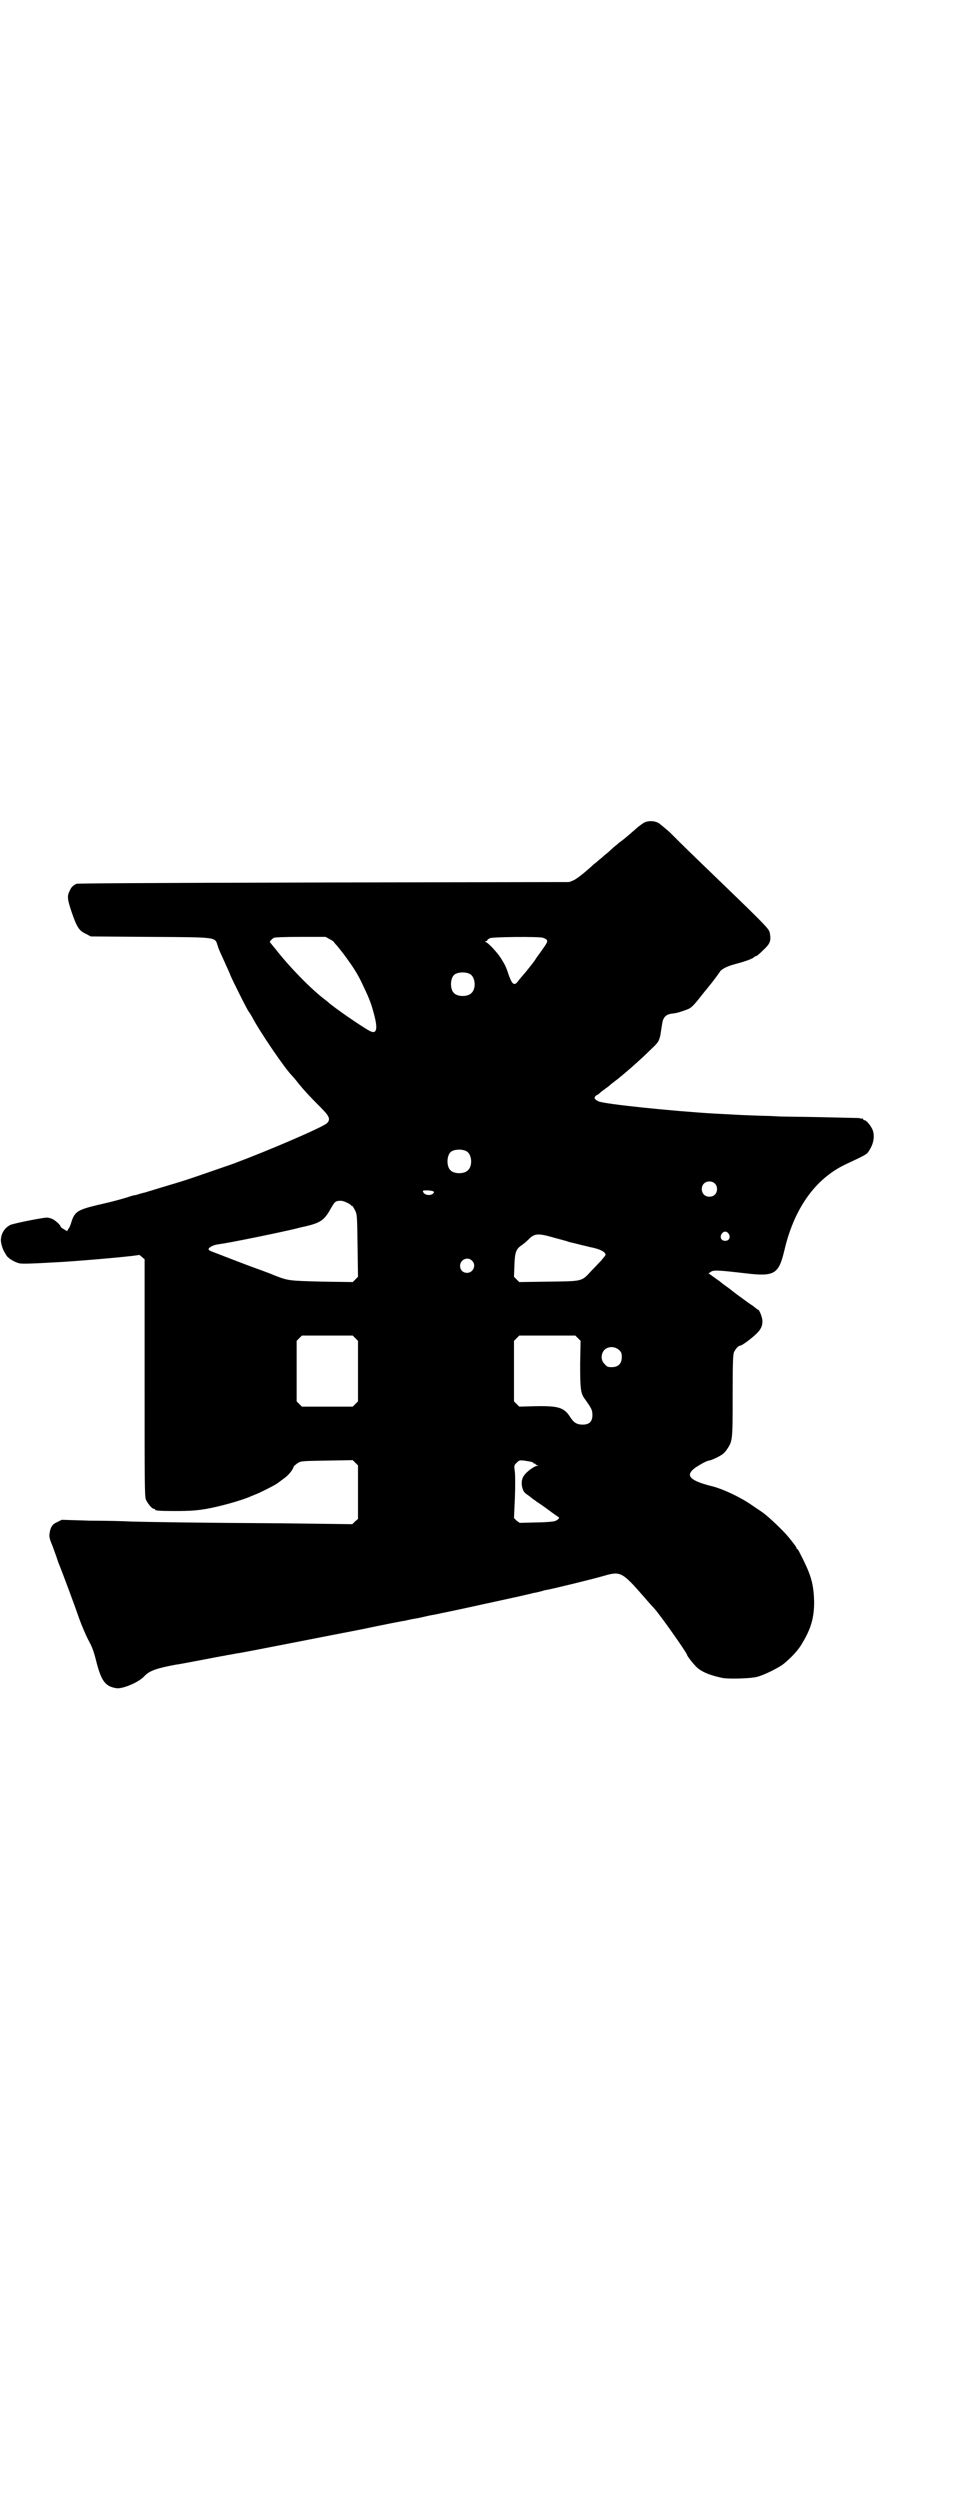 <?xml version="1.0" standalone="no"?>
<!DOCTYPE svg PUBLIC "-//W3C//DTD SVG 20010904//EN"
 "http://www.w3.org/TR/2001/REC-SVG-20010904/DTD/svg10.dtd">
<svg version="1.0" xmlns="http://www.w3.org/2000/svg"
 width="1100pt" height="2850pt" viewBox="0 0 1100 2850"
 preserveAspectRatio="xMidYMid meet">
<g transform="translate(0,2850) scale(0.5,-0.5)"
fill="#000000" stroke="none">
<path d="M1469 3824 c-4 -3 -12 -8 -17 -13 -15 -13 -32 -28 -39 -32 -3 -3 -9
-8 -13 -11 -4 -4 -10 -9 -13 -12 -3 -2 -9 -7 -13 -11 -4 -3 -10 -8 -13 -11 -3
-2 -9 -7 -13 -11 -18 -16 -31 -26 -39 -30 l-10 -4 -560 -1 c-434 -1 -561 -2
-565 -3 -7 -4 -11 -7 -14 -14 -7 -13 -7 -19 3 -49 12 -35 17 -44 33 -51 l11
-6 136 -1 c157 -1 147 0 154 -21 3 -10 8 -19 19 -44 3 -7 8 -17 10 -23 5 -12
39 -80 42 -83 1 -1 4 -6 7 -11 17 -33 75 -118 91 -134 2 -2 9 -10 15 -18 14
-17 25 -29 51 -55 20 -20 23 -27 14 -36 -12 -10 -128 -60 -213 -92 -32 -11
-98 -34 -108 -37 -3 -1 -12 -4 -19 -6 -13 -4 -70 -21 -76 -23 -2 0 -7 -2 -12
-3 -5 -2 -10 -3 -11 -3 -1 0 -9 -2 -17 -5 -31 -9 -36 -10 -66 -17 -47 -11 -54
-16 -61 -39 -2 -7 -5 -14 -7 -16 l-3 -5 -8 5 c-4 2 -7 5 -7 6 0 3 -11 13 -17
16 -3 2 -10 4 -14 4 -9 0 -76 -13 -84 -17 -13 -7 -21 -20 -21 -35 0 -7 5 -23
8 -26 0 -1 2 -4 4 -7 3 -7 18 -16 29 -19 7 -2 31 -1 101 3 62 4 172 14 173 16
1 0 4 -2 7 -5 l6 -5 0 -270 c0 -243 0 -271 3 -278 4 -9 14 -21 18 -21 2 0 3
-1 3 -2 0 -2 10 -3 44 -3 35 0 53 1 79 6 30 6 70 17 92 26 4 2 10 4 12 5 9 3
51 24 53 27 2 1 8 6 15 11 10 7 20 20 21 26 1 2 5 5 9 8 8 5 8 5 67 6 l59 1 6
-6 6 -6 0 -61 0 -61 -7 -6 -6 -6 -159 2 c-193 1 -306 3 -346 4 -16 1 -59 2
-94 2 l-64 2 -10 -5 c-12 -5 -16 -12 -18 -27 -1 -6 0 -12 7 -28 4 -11 8 -22 9
-25 1 -3 4 -13 8 -22 9 -23 33 -87 44 -119 5 -14 14 -35 20 -47 9 -16 13 -27
18 -47 12 -48 21 -60 47 -64 14 -2 52 14 64 28 11 12 29 18 73 26 3 0 28 5 55
10 27 5 51 10 54 10 3 1 10 2 16 3 6 1 14 3 17 3 24 4 201 39 279 54 52 11 98
20 101 20 3 1 17 4 30 6 13 3 30 7 38 8 18 4 40 8 112 24 33 7 68 15 78 17 9
2 21 5 26 6 4 1 11 3 14 3 3 1 9 2 12 3 4 1 9 3 12 3 12 2 111 26 134 33 35
10 40 7 88 -48 11 -13 22 -25 24 -27 13 -14 75 -102 75 -106 0 -3 17 -24 23
-29 12 -11 34 -19 60 -24 16 -2 63 -1 77 3 16 4 50 21 61 30 17 14 34 32 42
47 20 33 27 58 27 94 -1 37 -6 57 -23 92 -13 26 -14 28 -15 28 -1 0 -2 1 -2 2
0 2 -5 9 -18 25 -12 15 -48 49 -60 57 -4 3 -15 10 -25 17 -26 18 -65 36 -88
42 -49 12 -62 23 -46 38 7 7 32 21 37 21 2 0 10 3 18 7 12 6 16 9 22 17 14 21
14 19 14 123 0 80 1 95 3 100 4 8 10 15 14 15 4 0 23 14 35 25 12 11 16 19 16
31 0 8 -7 26 -10 26 -1 0 -6 4 -12 9 -7 4 -13 9 -16 11 -4 3 -21 15 -31 23 -2
2 -9 7 -16 12 -7 5 -13 10 -14 11 -1 0 -7 5 -13 9 l-11 8 5 3 c5 5 19 4 79 -3
67 -8 76 -2 89 52 22 95 70 163 139 196 49 23 49 23 54 31 11 16 14 35 8 49
-4 9 -14 21 -18 21 -2 0 -3 1 -3 2 0 1 -1 2 -1 2 -1 -1 -5 0 -9 1 -4 0 -43 1
-88 2 -45 1 -90 1 -102 2 -12 1 -36 1 -55 2 -33 1 -39 2 -83 4 -101 6 -254 22
-266 28 -9 4 -11 8 -7 12 2 2 4 3 5 3 0 0 4 3 7 6 4 3 9 7 12 9 3 2 7 5 9 7 2
2 6 5 10 8 19 14 61 51 84 74 17 16 17 17 21 31 1 8 3 19 4 26 2 15 8 22 22
24 12 1 20 4 34 9 11 4 15 8 40 40 7 8 12 15 13 16 3 3 20 26 22 29 3 7 17 14
36 19 19 5 37 11 42 15 2 2 4 3 5 3 2 0 9 6 17 14 15 14 18 20 15 38 -2 11 -2
11 -168 171 -23 22 -50 49 -61 60 -12 10 -24 21 -28 22 -9 4 -22 4 -31 -1z
m-717 -265 c6 -3 10 -6 10 -7 0 0 3 -4 7 -8 12 -15 14 -17 26 -34 16 -22 25
-38 35 -60 14 -29 18 -41 24 -64 9 -34 5 -45 -11 -36 -17 9 -81 53 -94 65 -1
1 -6 5 -10 8 -30 23 -79 73 -110 113 -7 8 -12 15 -13 16 -2 0 4 7 9 10 3 1 23
2 61 2 l57 0 9 -5z m487 3 c13 -5 13 -7 0 -25 -6 -9 -13 -18 -15 -21 -4 -7
-12 -17 -25 -33 -6 -7 -13 -15 -16 -19 -9 -13 -14 -9 -22 13 -6 19 -9 24 -17
37 -7 12 -29 36 -35 38 -3 1 -3 2 0 2 1 0 3 1 3 2 0 1 2 3 6 5 6 3 112 4 121
1z m-166 -83 c12 -7 14 -33 3 -43 -8 -9 -32 -9 -40 0 -9 8 -9 32 0 41 7 7 27
8 37 2z m-8 -404 c12 -7 14 -33 3 -43 -8 -9 -32 -9 -40 0 -9 8 -9 32 0 41 7 7
27 8 37 2z m566 -73 c7 -6 7 -19 1 -25 -6 -7 -19 -7 -25 -1 -7 6 -7 19 -1 25
6 7 19 7 25 1z m-643 -18 c2 0 3 -2 2 -3 -4 -8 -21 -7 -24 1 -2 4 -1 4 9 4 5
0 12 -1 13 -2z m-194 -27 c4 -2 8 -5 8 -6 0 -1 1 -1 2 0 0 0 3 -4 6 -10 5 -10
5 -11 6 -81 l1 -71 -6 -6 -6 -6 -70 1 c-76 2 -77 2 -108 14 -9 4 -23 9 -31 12
-37 13 -113 43 -116 44 -2 1 -4 3 -4 4 0 4 12 10 22 11 29 4 131 25 174 35 4
1 15 4 25 6 34 8 43 14 57 39 9 16 11 18 18 19 7 1 12 0 22 -5z m869 -70 c5
-8 1 -16 -8 -16 -9 0 -13 8 -8 16 2 3 5 5 8 5 3 0 6 -2 8 -5z m-398 -9 c15 -4
30 -8 32 -9 2 -1 13 -3 24 -6 11 -3 22 -5 24 -6 23 -4 37 -11 37 -18 0 -1 -5
-7 -10 -13 -6 -6 -16 -17 -23 -24 -22 -24 -19 -23 -97 -24 l-67 -1 -6 6 -6 6
1 27 c1 30 4 37 18 46 4 3 10 8 14 12 14 14 21 15 59 4z m-188 -52 c11 -10 3
-28 -11 -28 -9 0 -16 6 -16 16 0 14 17 22 27 12z m-266 -177 l6 -6 0 -69 0
-69 -6 -6 -6 -6 -58 0 -58 0 -6 6 -6 6 0 69 0 69 6 6 6 6 58 0 58 0 6 -6z
m508 0 l6 -6 -1 -52 c0 -58 1 -68 11 -81 15 -21 17 -25 17 -36 0 -15 -7 -22
-22 -22 -13 0 -20 4 -28 16 -14 23 -27 27 -80 26 l-37 -1 -6 6 -6 6 0 69 0 69
6 6 6 6 64 0 64 0 6 -6z m94 -27 c5 -5 6 -7 6 -16 0 -15 -8 -23 -23 -23 -9 0
-11 1 -16 7 -9 8 -9 23 -1 32 9 9 24 9 34 0z m-200 -255 c3 -1 5 -2 5 -3 0 -1
1 -2 2 -1 1 1 2 0 2 -1 0 -1 2 -2 5 -3 3 0 3 0 -1 -1 -6 0 -24 -13 -30 -22 -6
-8 -7 -20 -3 -31 2 -7 6 -10 15 -16 6 -5 11 -9 12 -9 1 -1 3 -2 5 -4 2 -1 14
-9 26 -18 12 -9 22 -16 24 -17 3 -1 -2 -7 -9 -9 -2 -1 -22 -3 -42 -3 l-38 -1
-7 5 -6 6 2 45 c1 25 1 52 0 60 -2 15 -2 15 4 21 6 6 7 6 17 5 6 -1 13 -2 17
-3z"/>
</g>
</svg>
